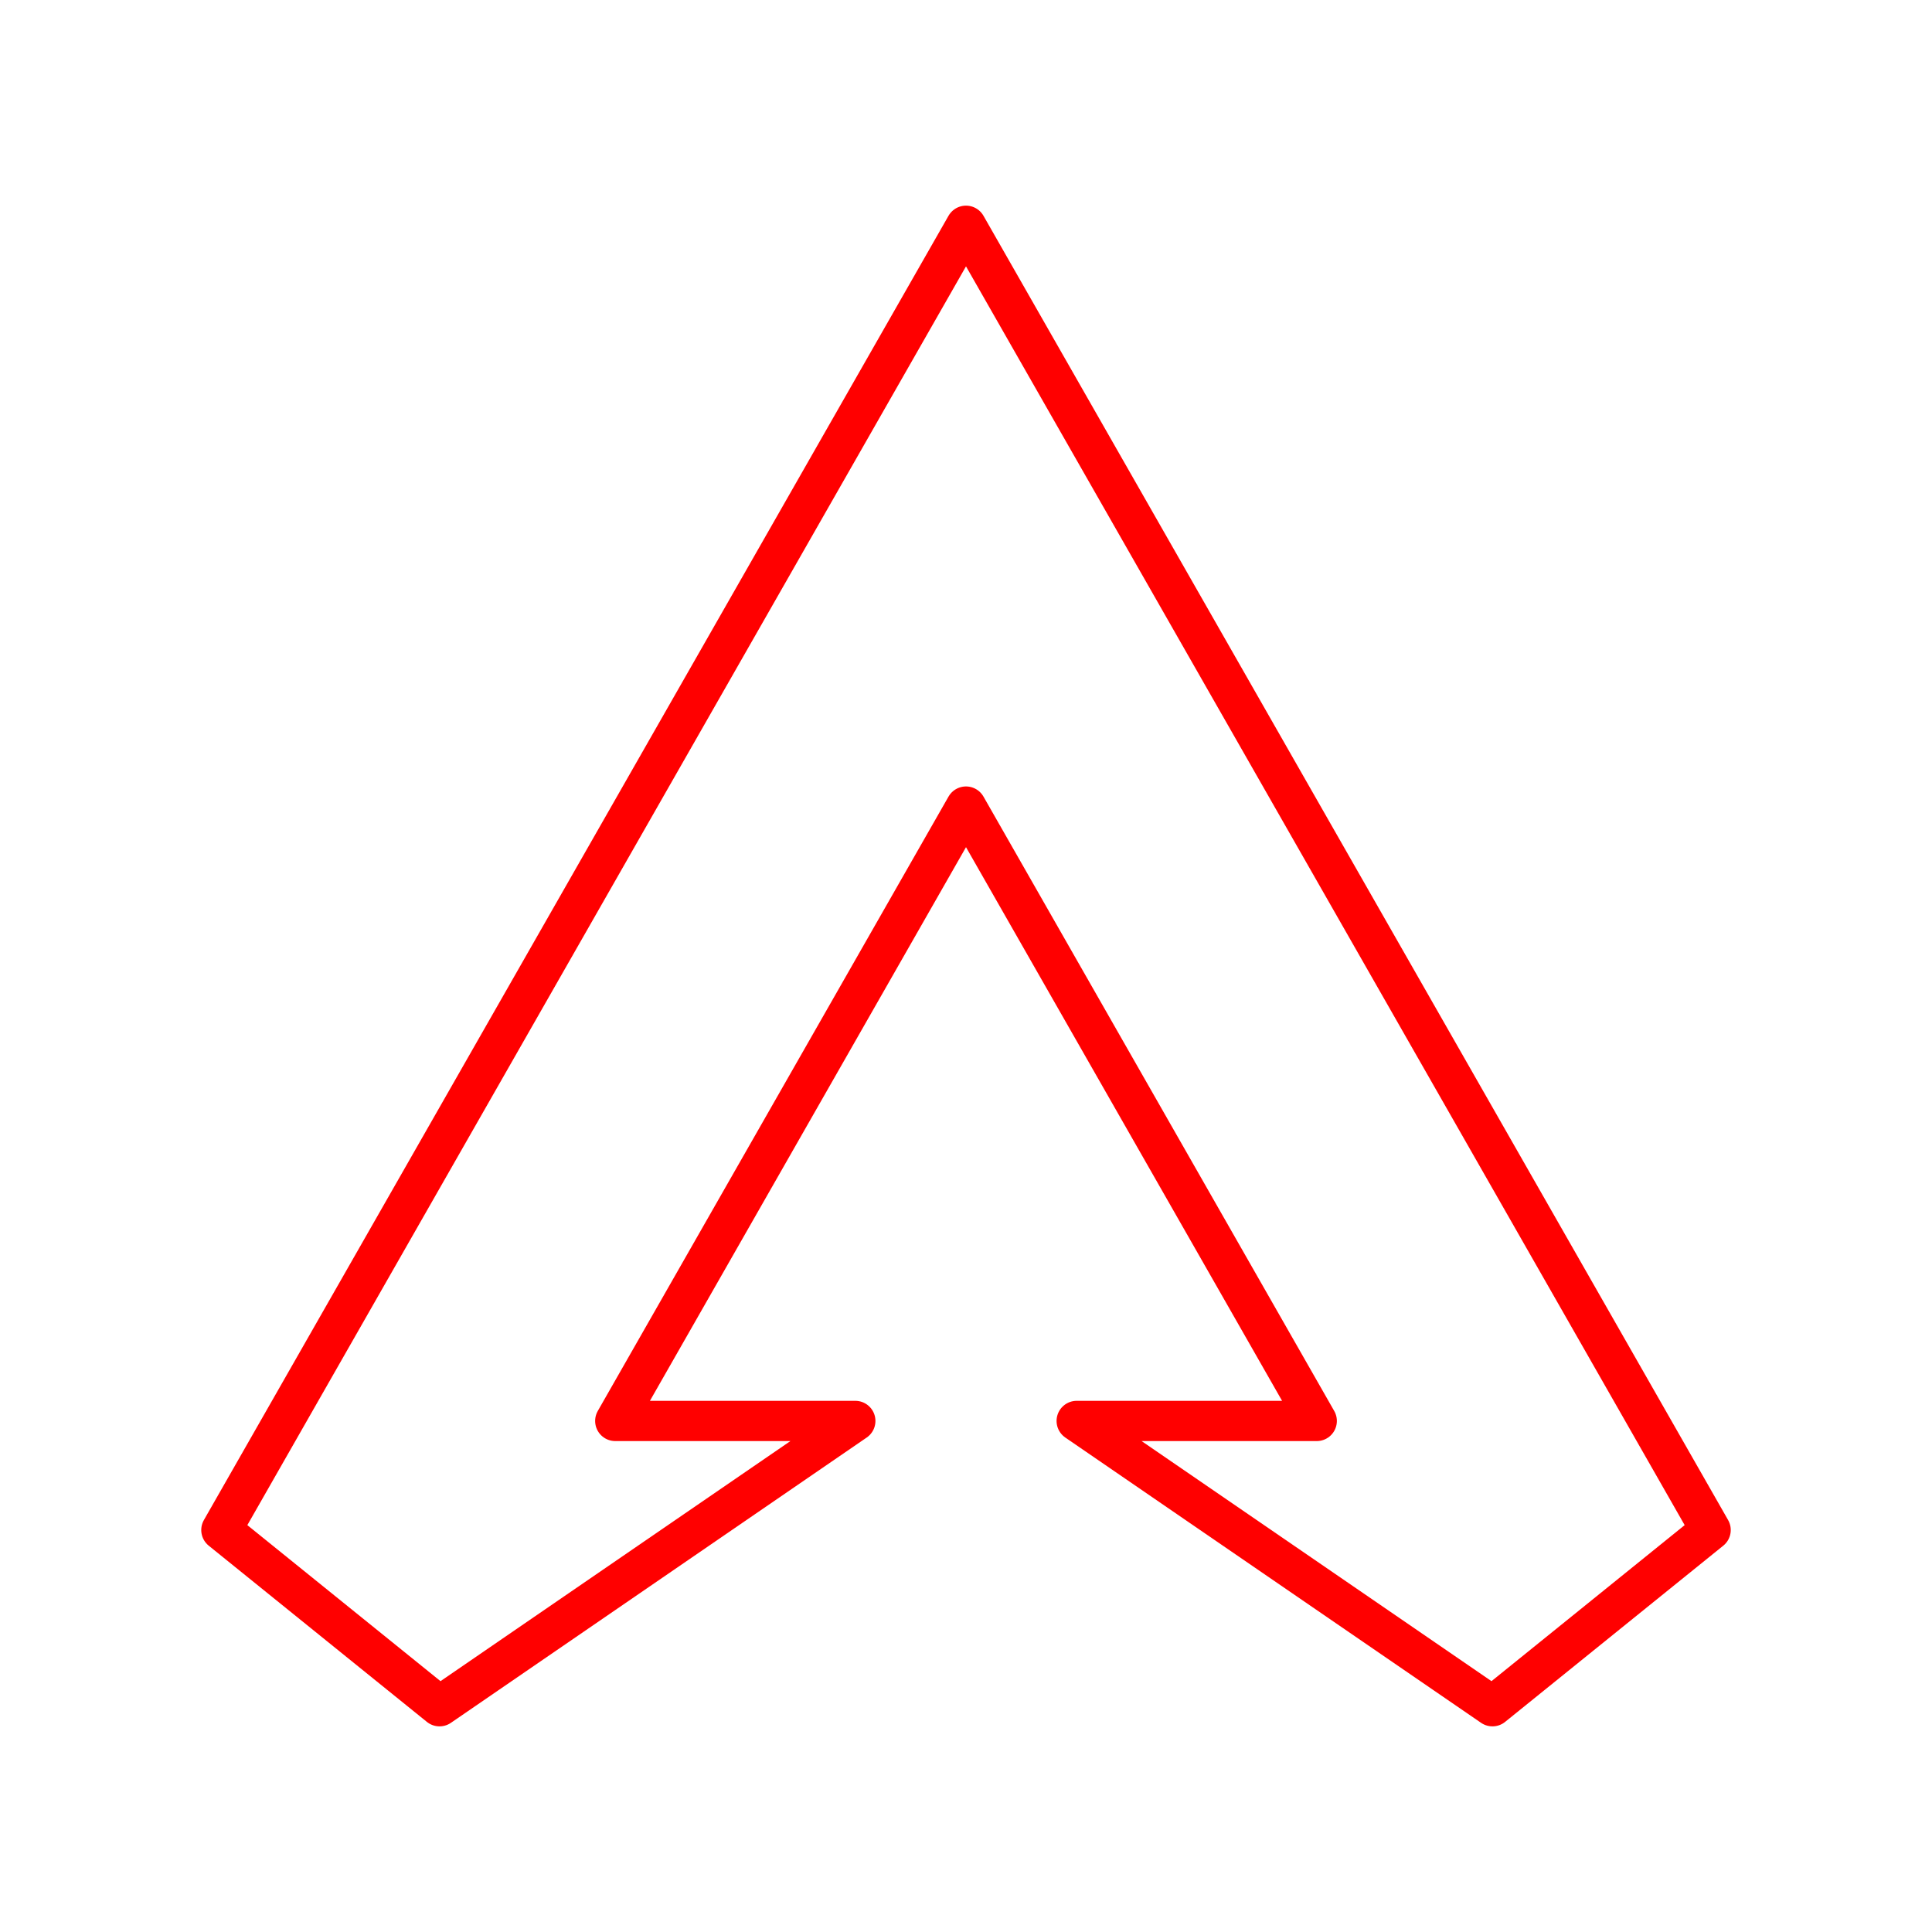 <svg xmlns="http://www.w3.org/2000/svg" viewBox="0 0 48 48"><defs><style>.a{fill:none;stroke:#FF0000;stroke-linecap:round;stroke-linejoin:round;}</style></defs><polygon class="a" points="24 20.039 32.714 35.303 26.75 35.303 37.08 42.391 42.5 38.013 24 5.609 5.5 38.013 10.92 42.391 21.25 35.303 15.286 35.303 24 20.039"/></svg>